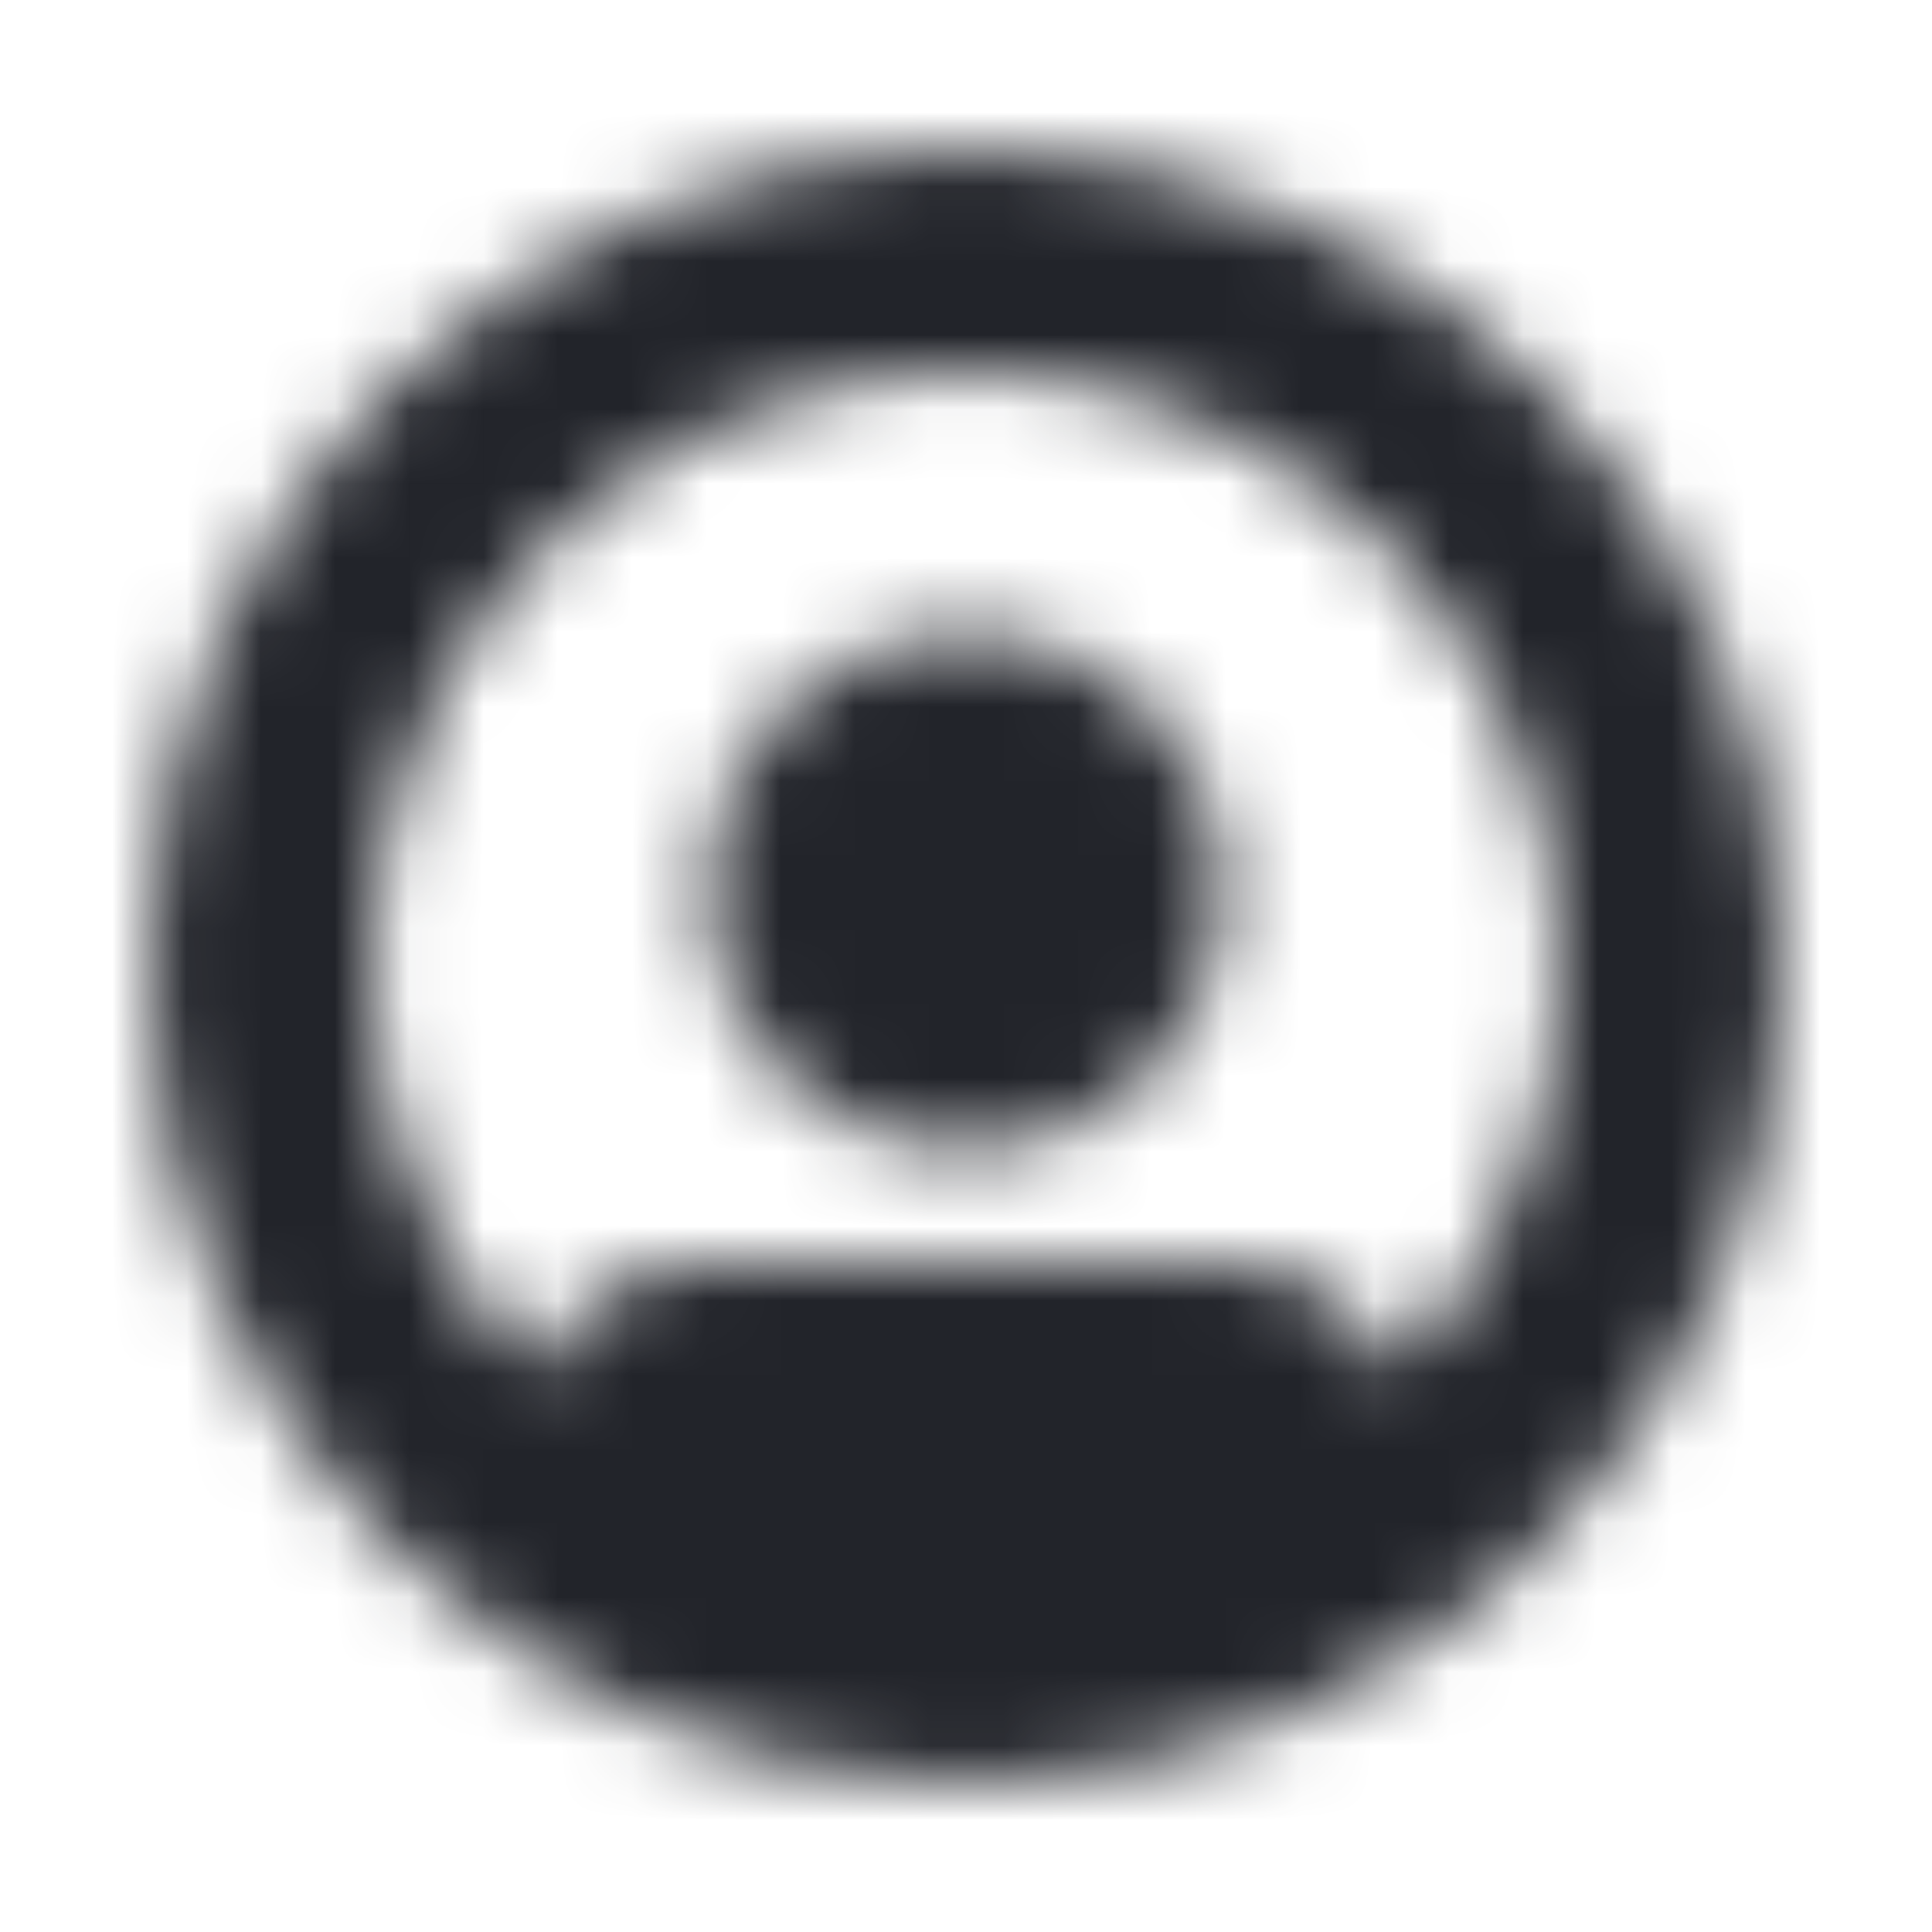 <?xml version="1.0" encoding="UTF-8"?>
<svg width="26px" height="26px" viewBox="0 0 26 26" version="1.1" xmlns="http://www.w3.org/2000/svg" xmlns:xlink="http://www.w3.org/1999/xlink">
    <!-- Generator: Sketch 52.6 (67491) - http://www.bohemiancoding.com/sketch -->
    <title>Icons/User-circle</title>
    <desc>Created with Sketch.</desc>
    <defs>
        <path d="M7.203,18.513 C7.585,17.623 8.47,17 9.5,17 L16.5,17 C17.53,17 18.415,17.623 18.797,18.513 C20.162,17.078 21,15.137 21,13 C21,8.582 17.418,5 13,5 C8.582,5 5,8.582 5,13 C5,15.137 5.838,17.078 7.203,18.513 Z M13,24 C6.925,24 2,19.075 2,13 C2,6.925 6.925,2 13,2 C19.075,2 24,6.925 24,13 C24,19.075 19.075,24 13,24 Z M13,15.5 C11.067,15.5 9.5,13.933 9.5,12 C9.5,10.067 11.067,8.5 13,8.5 C14.933,8.5 16.5,10.067 16.5,12 C16.5,13.933 14.933,15.5 13,15.5 Z" id="path-1"></path>
    </defs>
    <g id="Icons/User-circle" stroke="none" stroke-width="1" fill="none" fill-rule="evenodd">
        <rect fill="#FFFFFF" x="0" y="0" width="26" height="26"></rect>
        <mask id="mask-2" fill="white">
            <use xlink:href="#path-1"></use>
        </mask>
        <g id="Shape" fill-rule="nonzero"></g>
        <g id="Colors/Black" mask="url(#mask-2)" fill="#22242A">
            <rect id="Color" x="0" y="0" width="26" height="26"></rect>
        </g>
    </g>
</svg>
